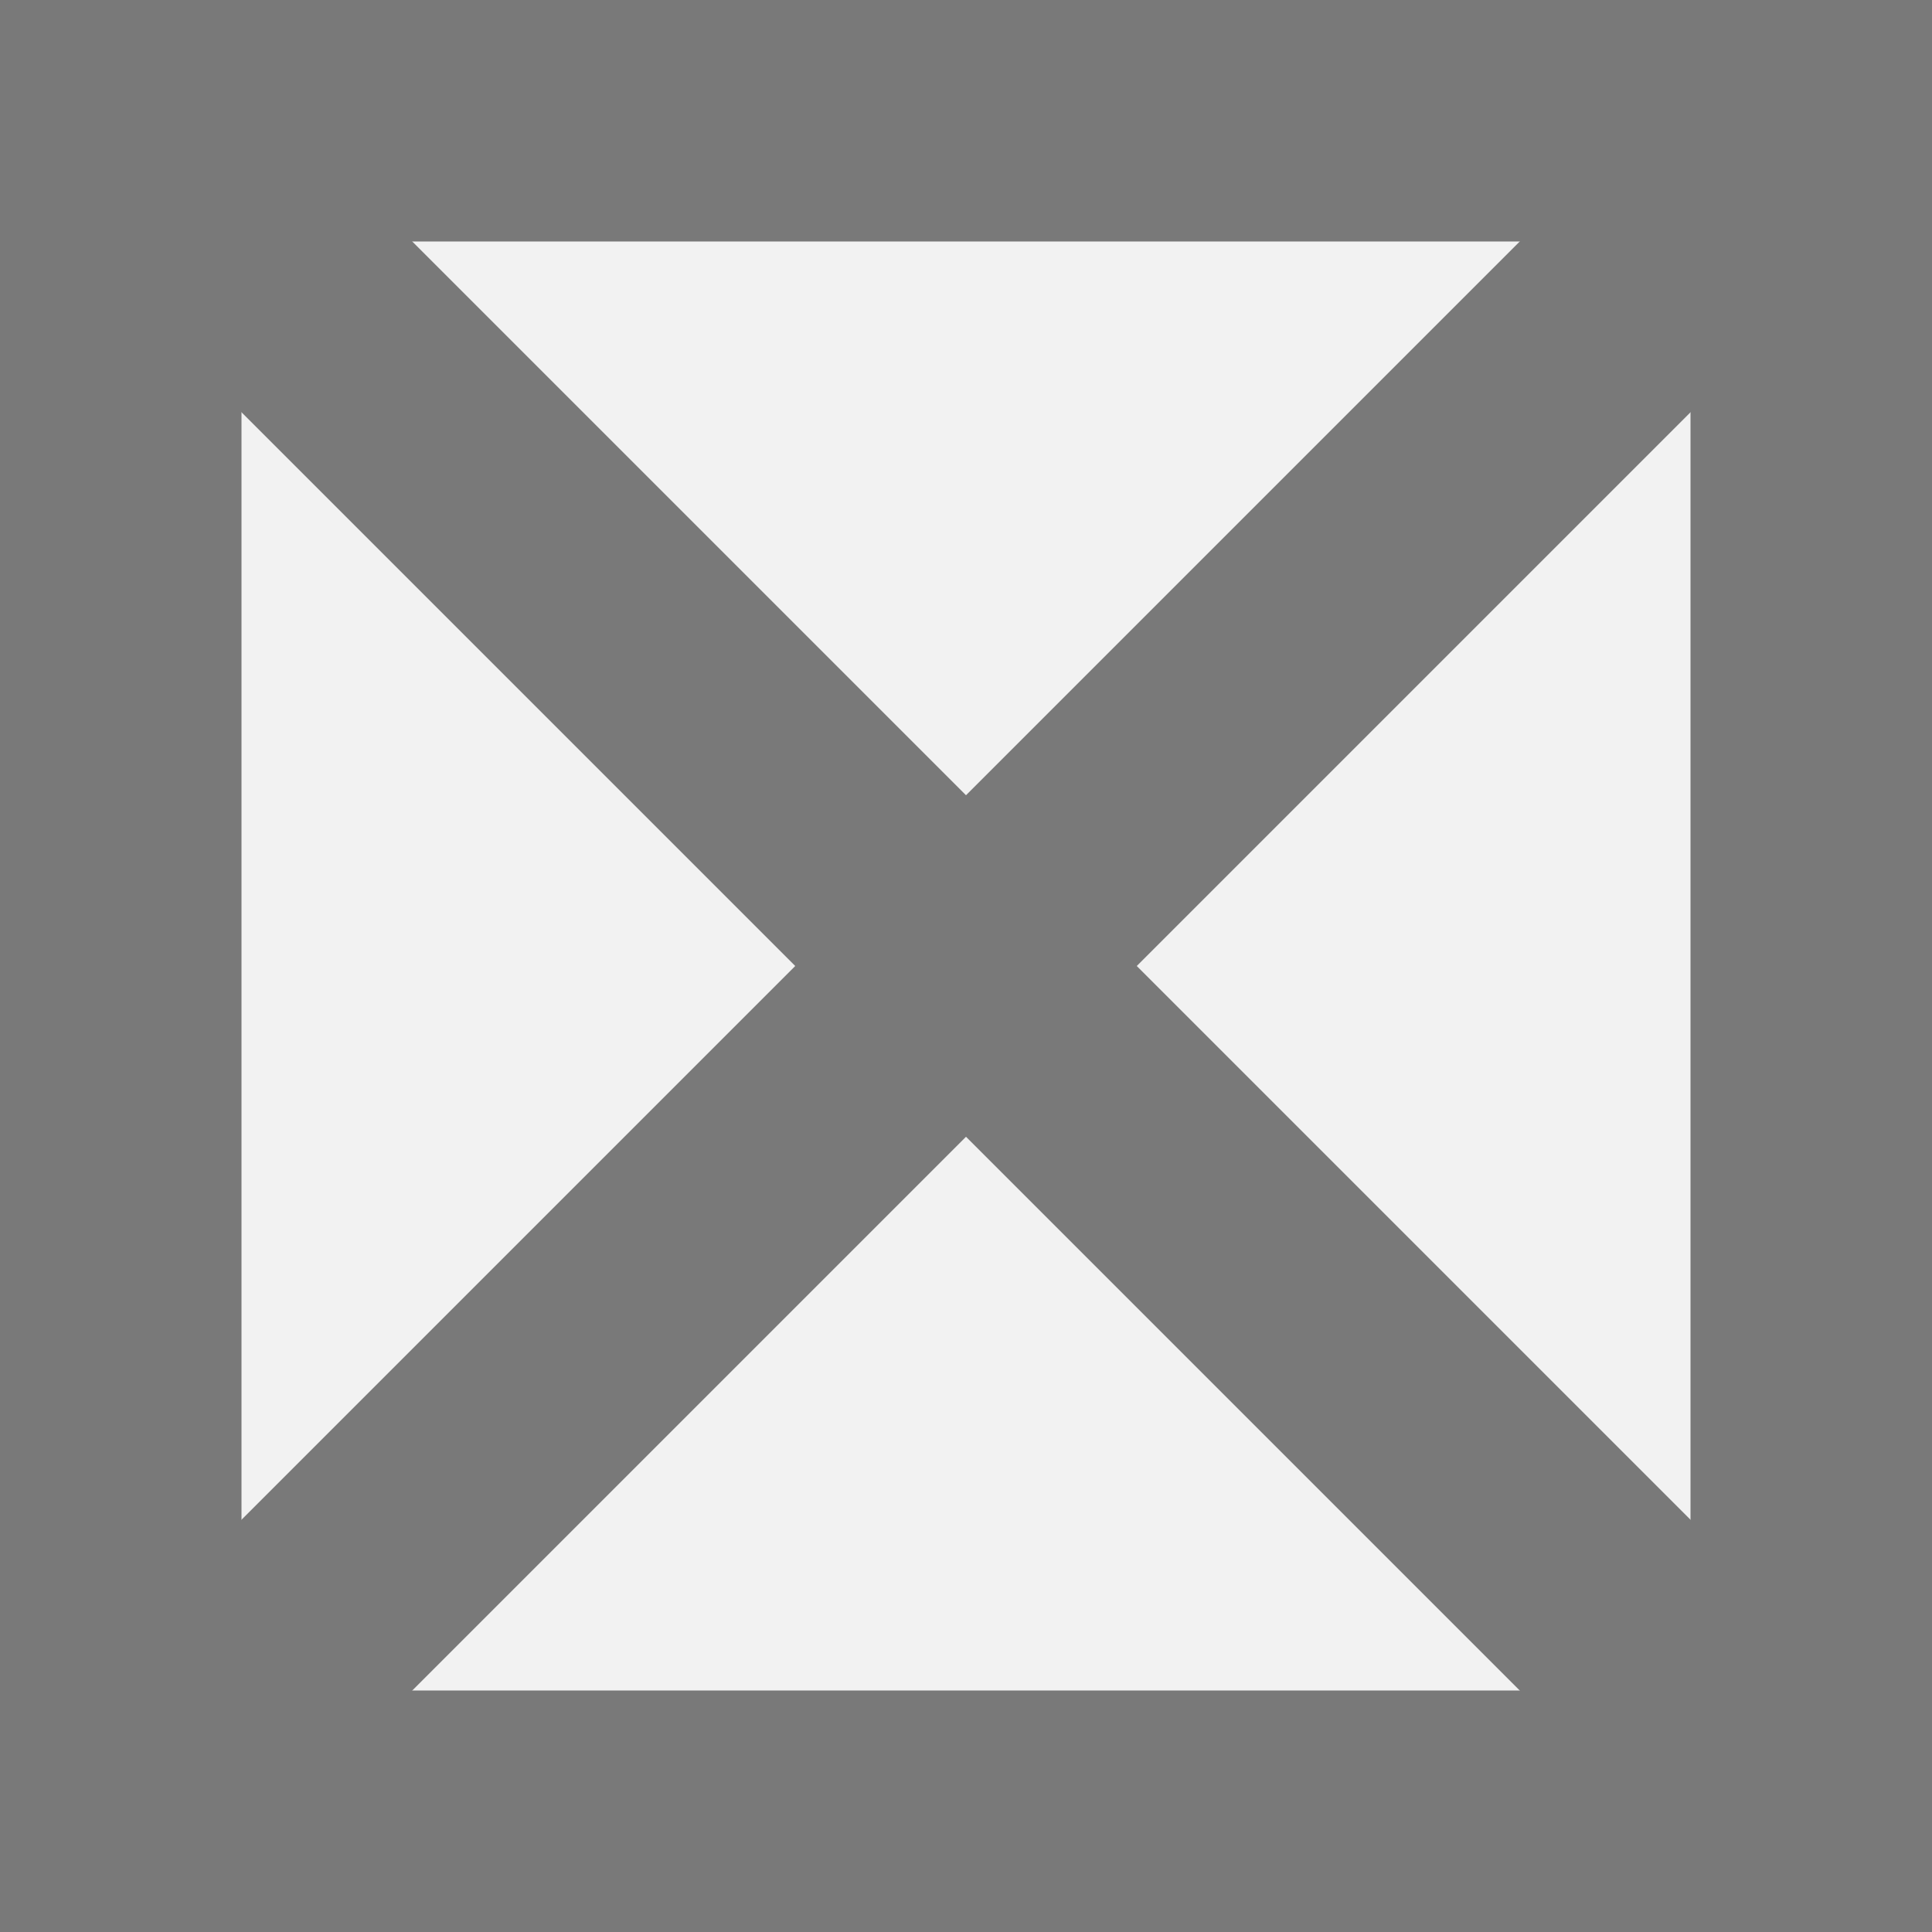 ﻿<?xml version="1.0" encoding="utf-8"?>
<svg version="1.1" xmlns:xlink="http://www.w3.org/1999/xlink" width="8px" height="8px" xmlns="http://www.w3.org/2000/svg">
  <rect width="100%" height="100%" fill="#333333" stroke="none"/>
  <g transform="matrix(1 0 0 1 -905 -25 )">
    <path d="M 905.5 25.5  L 912.5 25.5  L 912.5 32.5  L 905.5 32.5  L 905.5 25.5  Z " fill-rule="nonzero" fill="#f2f2f2" stroke="none" />
    <path d="M 905.5 25.5  L 912.5 25.5  L 912.5 32.5  L 905.5 32.5  L 905.5 25.5  Z " stroke-width="1" stroke="#797979" fill="none" />
    <path d="M 905.354 25.354  L 912.646 32.646  M 912.646 25.354  L 905.354 32.646  " stroke-width="1" stroke="#797979" fill="none" />
  </g>
</svg>